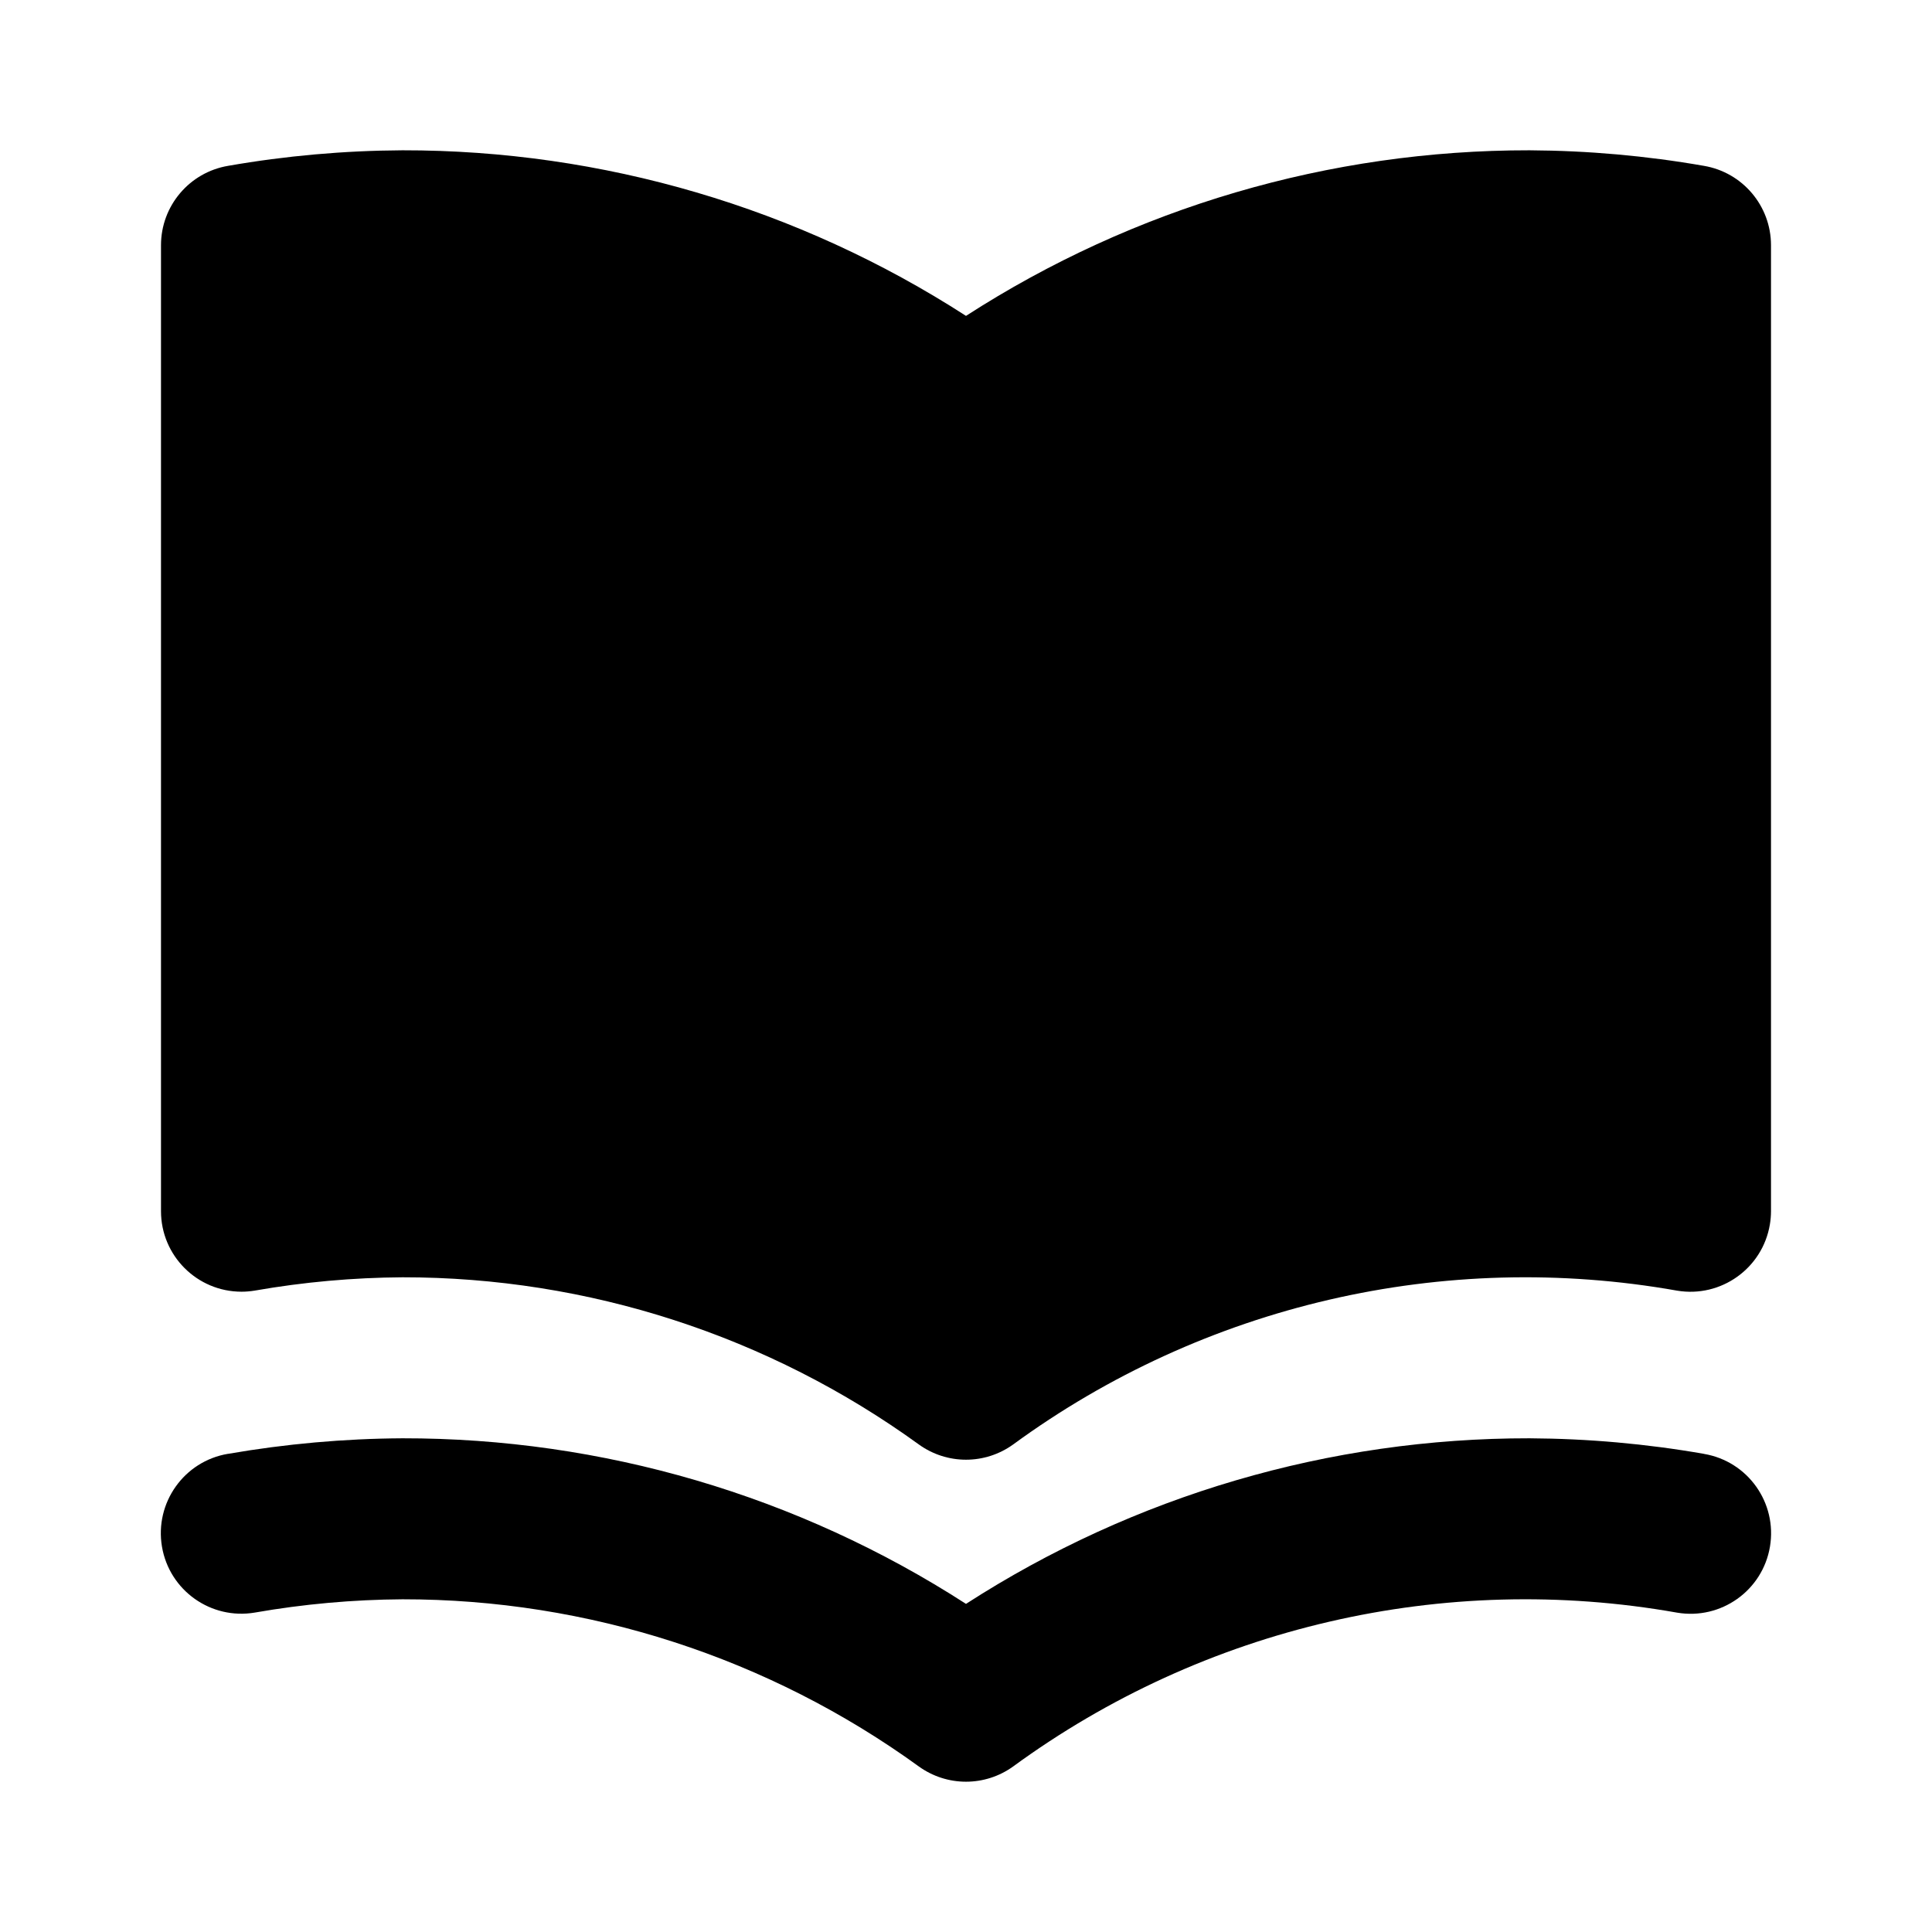 <svg xmlns="http://www.w3.org/2000/svg" width="24" height="24" viewBox="0 0 24 24">
    <path class="pr-icon-tertiary" d="M12.584,17.945c2.374-1.736,5.354-2.426,8.25-1.912c0.545,0.091,1.061-0.277,1.152-0.822c0.009-0.054,0.014-0.11,0.014-0.165v-12c-0-0.488-0.353-0.905-0.834-0.986C20.45,1.935,19.726,1.871,19,1.867c-2.483-0.003-4.914,0.711-7,2.057V18.133C12.21,18.133,12.414,18.067,12.584,17.945z"></path>
    <path class="pr-icon-primary" d="M5,1.867C4.274,1.871,3.55,1.935,2.834,2.06C2.353,2.141,2,2.558,2,3.046v12c0,0.552,0.448,1,1.001,1c0.055-0,0.11-0.005,0.165-0.014C3.771,15.926,4.385,15.871,5,15.867c2.304-0.002,4.55,0.726,6.416,2.078C11.586,18.067,11.79,18.133,12,18.133V3.924C9.914,2.578,7.483,1.864,5,1.867z"></path>
    <path class="pr-icon-tertiary" d="M21.166,18.06C20.45,17.935,19.726,17.871,19,17.867c-2.483-0.003-4.914,0.711-7,2.057v2.209c0.21,0,0.414-0.066,0.584-0.188c2.374-1.736,5.354-2.426,8.25-1.912c0.545,0.092,1.061-0.274,1.153-0.819c0.092-0.545-0.274-1.061-0.819-1.153C21.168,18.06,21.167,18.06,21.166,18.06z"></path>
    <path class="pr-icon-primary" d="M5,17.867c-0.726,0.004-1.45,0.069-2.166,0.193c-0.001,0-0.002,0-0.003,0c-0.545,0.092-0.911,0.609-0.819,1.153c0.092,0.545,0.609,0.911,1.153,0.819C3.771,19.926,4.385,19.871,5,19.867c2.304-0.002,4.55,0.726,6.416,2.078C11.586,22.067,11.79,22.133,12,22.133v-2.209C9.914,18.578,7.483,17.864,5,17.867z"></path>
</svg>
